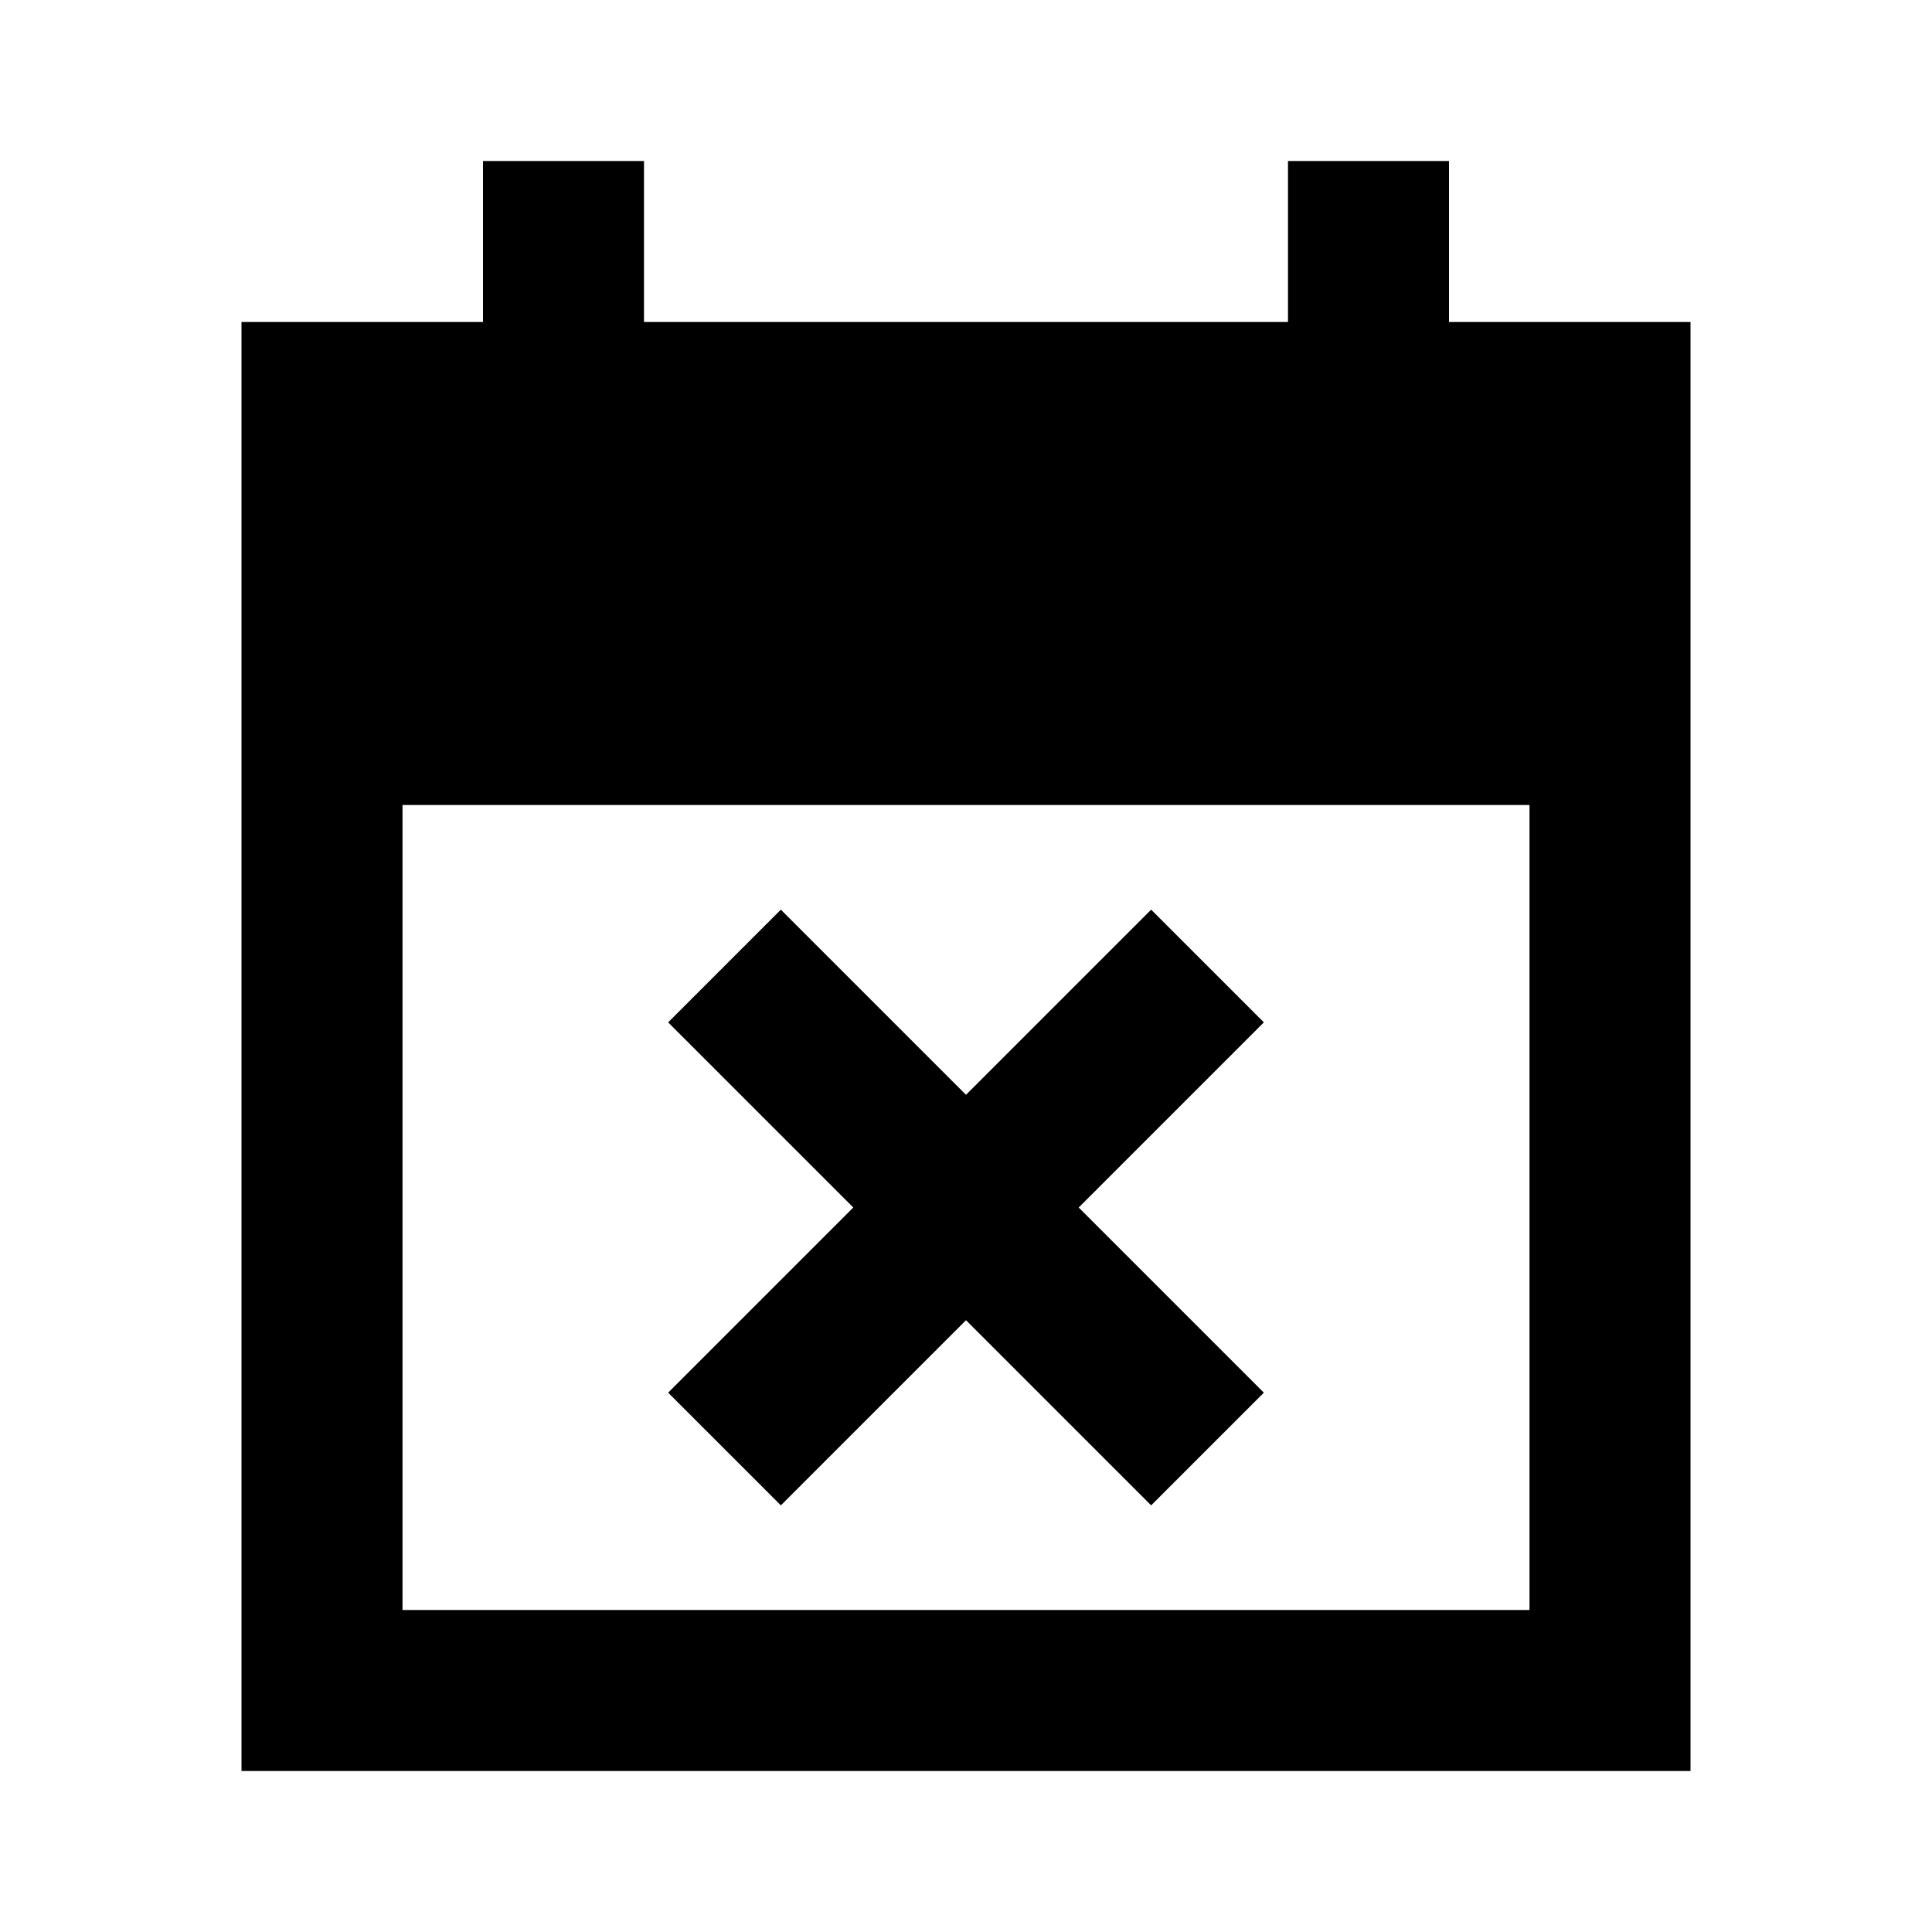 <svg xmlns="http://www.w3.org/2000/svg" xmlns:xlink="http://www.w3.org/1999/xlink" width="24" height="24" viewBox="0 0 24 24"><path fill="currentColor" d="m9.7 18.7l-1.4-1.4l2.3-2.3l-2.3-2.3l1.4-1.4l2.3 2.3l2.3-2.3l1.4 1.4l-2.3 2.3l2.3 2.3l-1.4 1.4l-2.3-2.3zM3 22V4h3V2h2v2h8V2h2v2h3v18zm2-2h14V10H5z"/></svg>